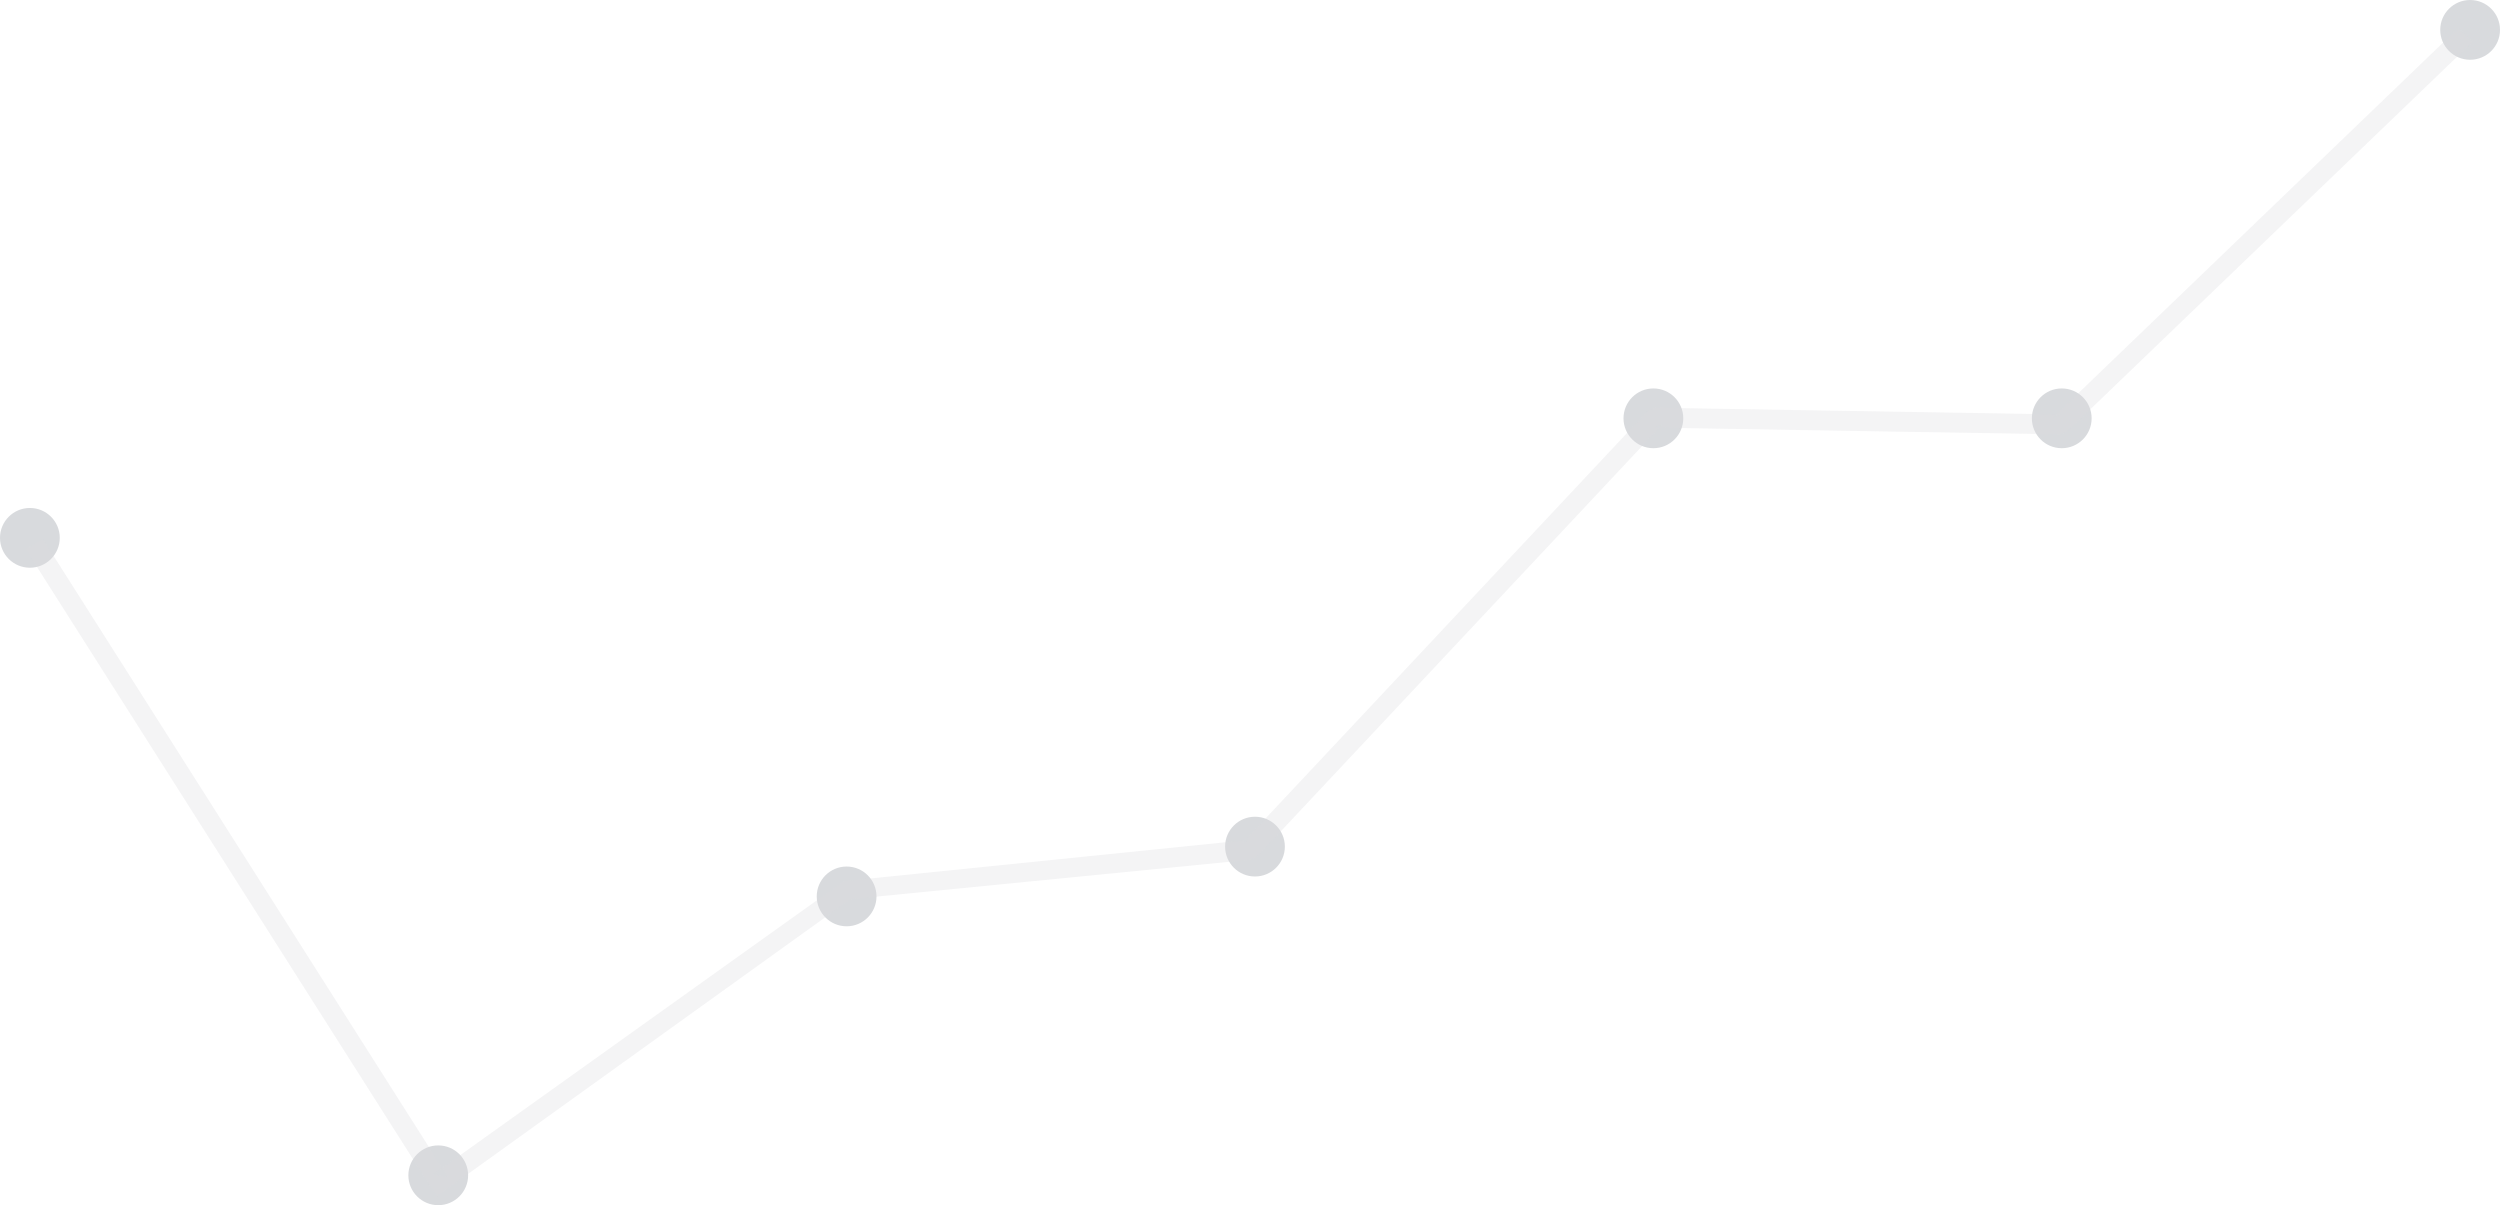<?xml version="1.0" encoding="UTF-8" standalone="no"?>
<svg width="251px" height="121px" viewBox="0 0 251 121" version="1.1" xmlns="http://www.w3.org/2000/svg" xmlns:xlink="http://www.w3.org/1999/xlink" xmlns:sketch="http://www.bohemiancoding.com/sketch/ns">
    <!-- Generator: Sketch 3.2.1 (9971) - http://www.bohemiancoding.com/sketch -->
    <title>Group</title>
    <desc>Created with Sketch.</desc>
    <defs></defs>
    <g id="Dashboard-Populated" stroke="none" stroke-width="1" fill="none" fill-rule="evenodd" sketch:type="MSPage">
        <g id="Dashboard-Empty" sketch:type="MSArtboardGroup" transform="translate(-762, -242)" fill="#D8DADD">
            <g id="Group" sketch:type="MSLayerGroup" transform="translate(762, 242)">
                <circle id="Oval-34" sketch:type="MSShapeGroup" cx="248" cy="3" r="3"></circle>
                <circle id="Oval-34" sketch:type="MSShapeGroup" cx="207" cy="42" r="3"></circle>
                <circle id="Oval-34" sketch:type="MSShapeGroup" cx="166" cy="42" r="3"></circle>
                <circle id="Oval-34" sketch:type="MSShapeGroup" cx="126" cy="85" r="3"></circle>
                <circle id="Oval-34" sketch:type="MSShapeGroup" cx="85" cy="90" r="3"></circle>
                <circle id="Oval-34" sketch:type="MSShapeGroup" cx="44" cy="118" r="3"></circle>
                <circle id="Oval-34" sketch:type="MSShapeGroup" cx="3" cy="54" r="3"></circle>
                <path d="M43.276,119.23 L43.843,120.124 L44.703,119.506 L85.386,90.277 L125.586,86.311 L126.214,86 L166.896,42.622 L166.15,42.937 L206.832,43.609 L207.542,43.33 L248.224,4.225 L246.838,2.783 L206.156,41.888 L206.865,41.61 L166.183,40.938 L165.437,41.253 L124.755,84.632 L125.383,84.322 L84.701,88.47 L43.536,117.882 L44.964,118.158 L4.282,54.085 L2.593,55.157 L43.276,119.23 Z" id="Path-257" fill-opacity="0.3" sketch:type="MSShapeGroup"></path>
            </g>
        </g>
    </g>
</svg>